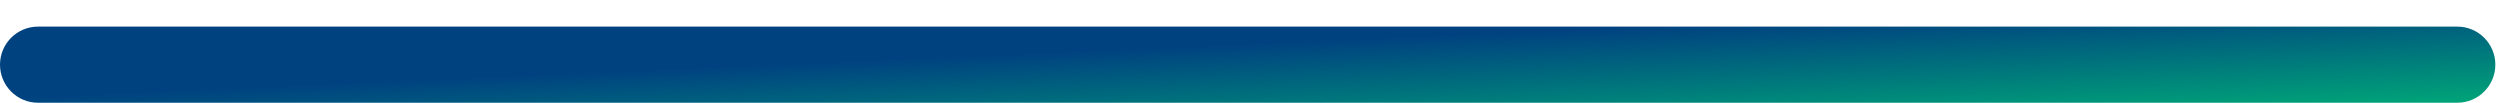 <svg width="73" height="3" viewBox="0 0 73 3" fill="none" xmlns="http://www.w3.org/2000/svg">
<path d="M71.753 0.777H1.111C0.497 0.777 0 1.275 0 1.888C0 2.502 0.497 3 1.111 3H71.753C72.367 3 72.864 2.502 72.864 1.888C72.864 1.275 72.367 0.777 71.753 0.777Z" fill="url(#paint0_linear_438_402)"/>
<defs>
<linearGradient id="paint0_linear_438_402" x1="2.534" y1="0.868" x2="2.802" y2="7.025" gradientUnits="userSpaceOnUse">
<stop offset="0.307" stop-color="#004280"/>
<stop offset="1" stop-color="#00C376"/>
</linearGradient>
</defs>
</svg>
